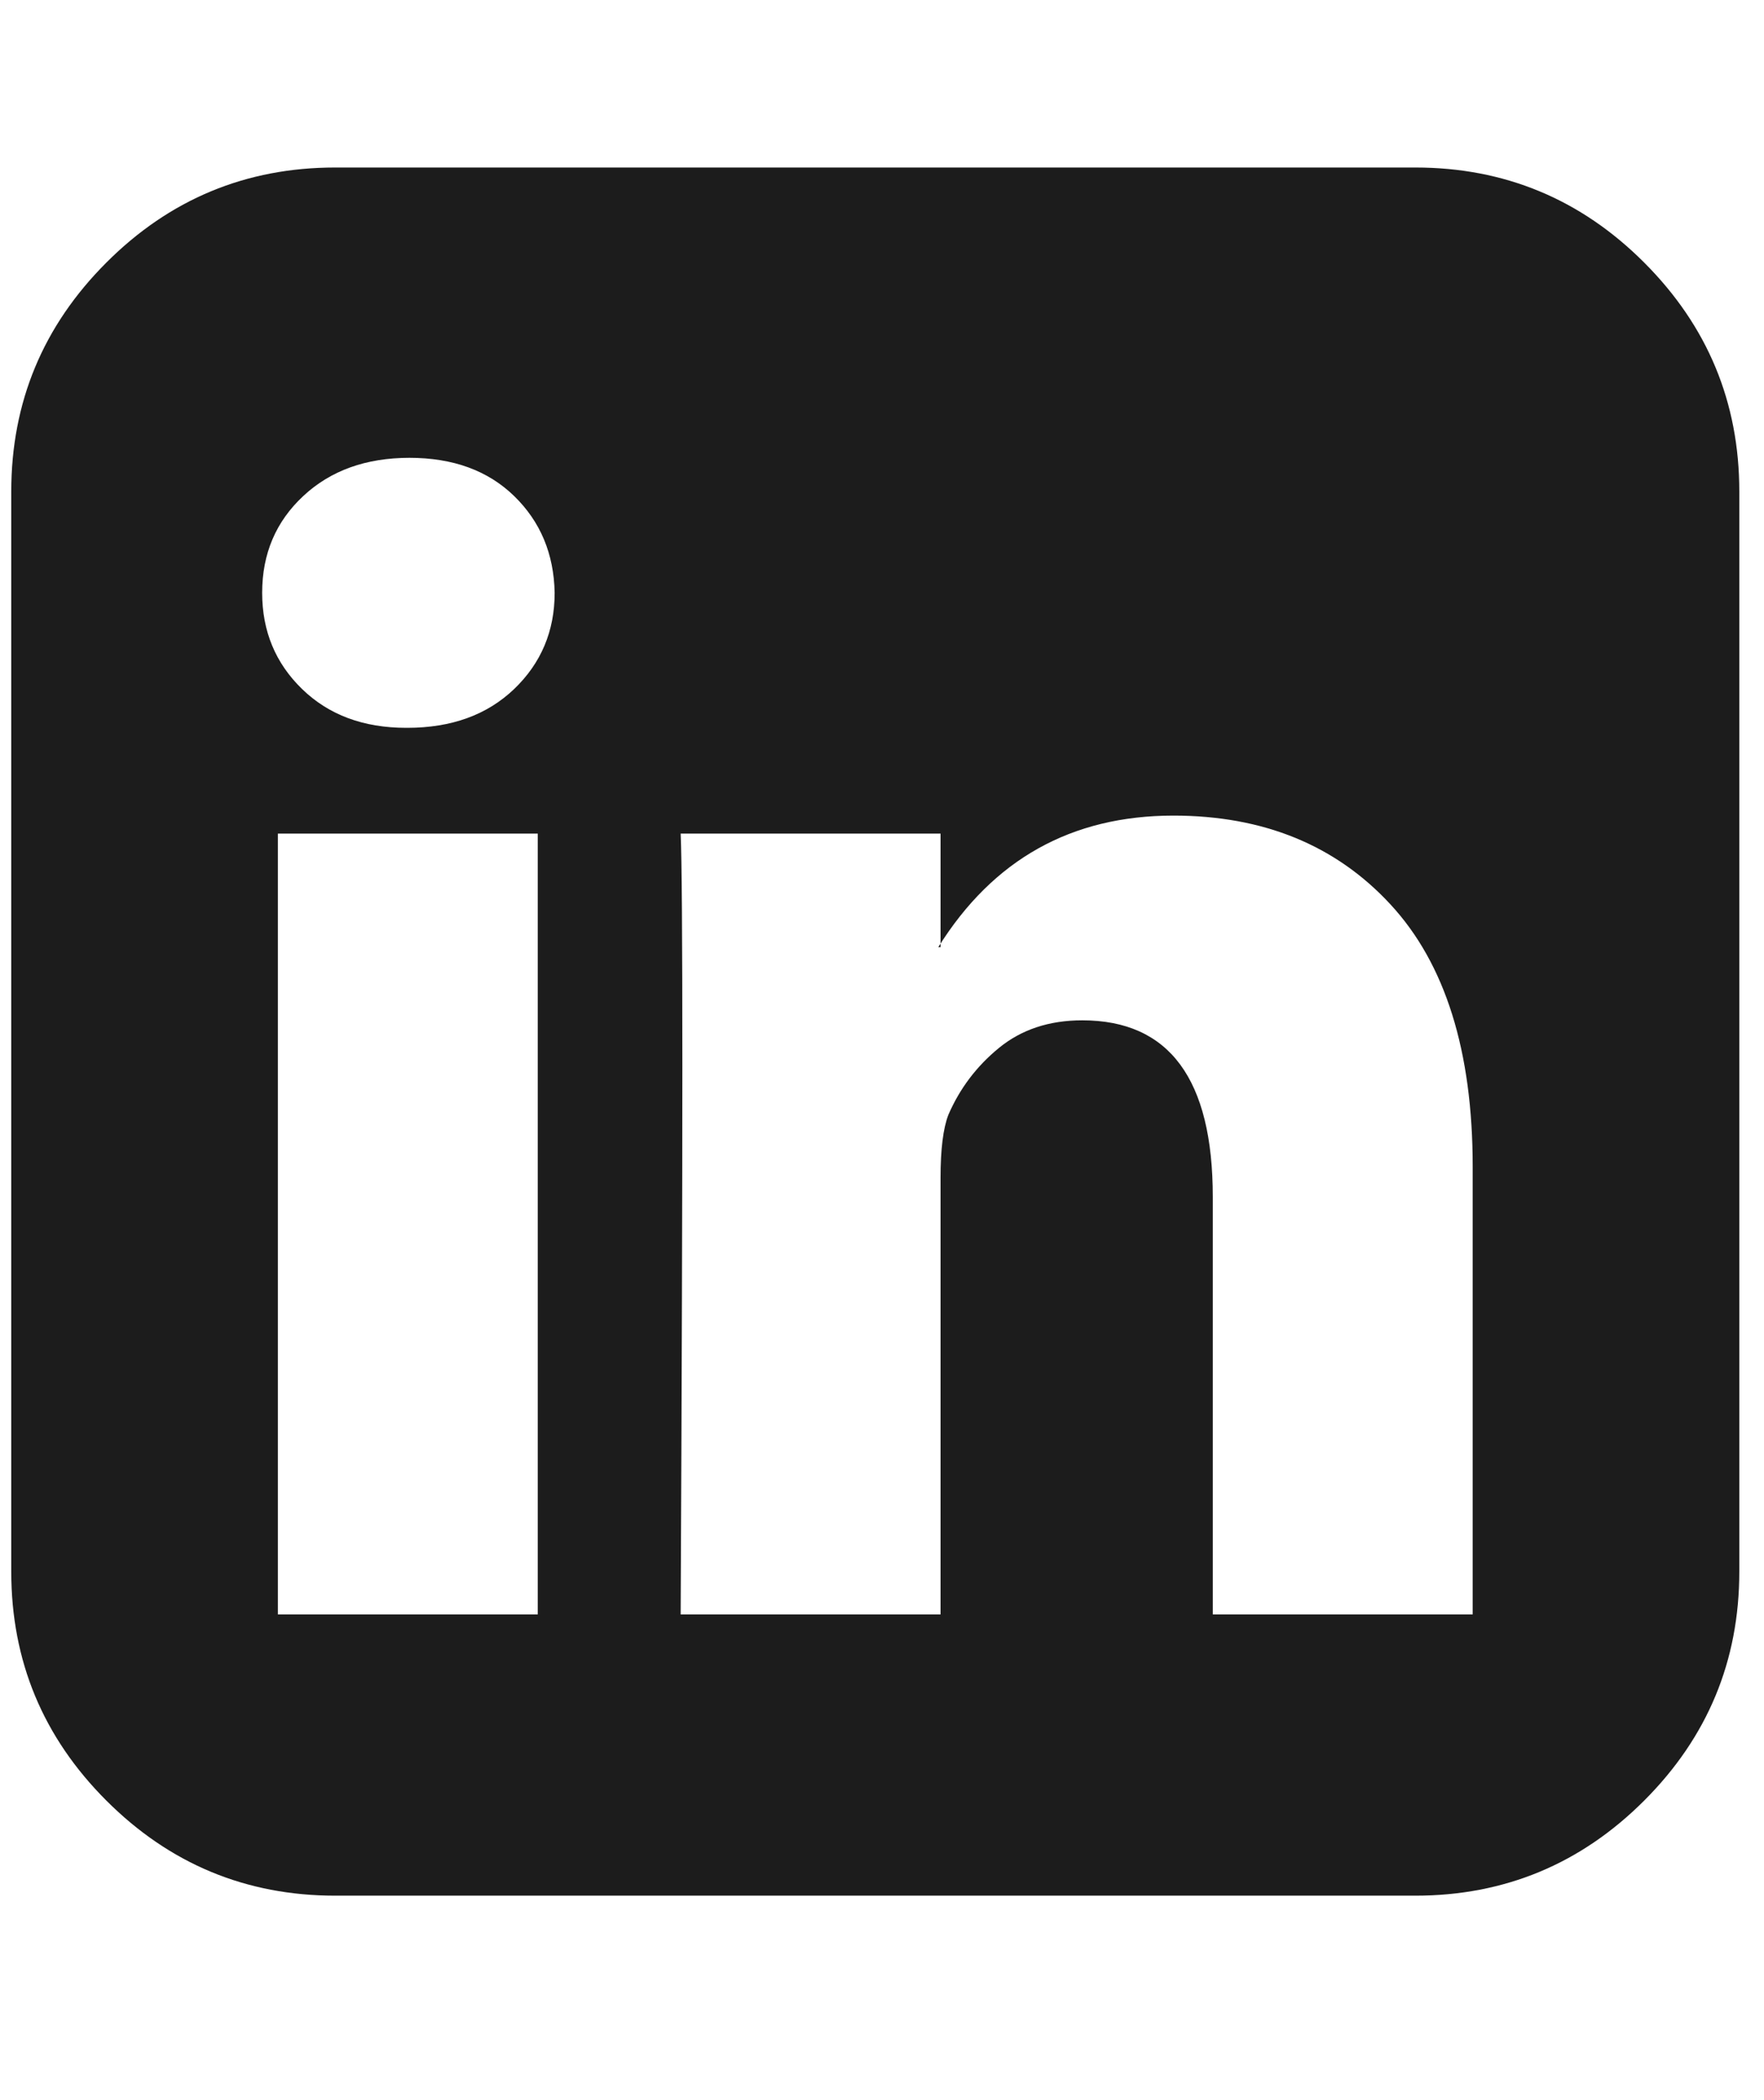 <?xml version="1.0" encoding="UTF-8" standalone="no"?><svg width='21' height='25' viewBox='0 0 21 25' fill='none' xmlns='http://www.w3.org/2000/svg'>
<g clip-path='url(#clip0_5_109)'>
<path d='M3.308 19.218H6.402V9.923H3.308V19.218ZM6.603 7.057C6.594 6.592 6.433 6.209 6.121 5.905C5.808 5.601 5.393 5.45 4.875 5.45C4.357 5.45 3.936 5.601 3.61 5.905C3.284 6.209 3.121 6.592 3.121 7.057C3.121 7.512 3.279 7.894 3.596 8.202C3.913 8.51 4.326 8.664 4.835 8.664H4.849C5.375 8.664 5.799 8.51 6.121 8.202C6.442 7.894 6.603 7.512 6.603 7.057ZM14.438 19.218H17.532V13.887C17.532 12.512 17.206 11.472 16.554 10.767C15.902 10.061 15.04 9.709 13.969 9.709C12.755 9.709 11.822 10.231 11.17 11.275H11.197V9.923H8.103C8.13 10.512 8.13 13.61 8.103 19.218H11.197V14.021C11.197 13.682 11.228 13.432 11.29 13.271C11.425 12.959 11.625 12.693 11.893 12.474C12.161 12.255 12.491 12.146 12.884 12.146C13.92 12.146 14.438 12.847 14.438 14.249V19.218ZM20.706 5.851V18.709C20.706 19.771 20.328 20.68 19.574 21.434C18.82 22.188 17.911 22.566 16.849 22.566H3.991C2.929 22.566 2.02 22.188 1.266 21.434C0.512 20.68 0.134 19.771 0.134 18.709V5.851C0.134 4.789 0.512 3.88 1.266 3.126C2.02 2.371 2.929 1.994 3.991 1.994H16.849C17.911 1.994 18.82 2.371 19.574 3.126C20.328 3.88 20.706 4.789 20.706 5.851Z' fill='#1C1C1C'/>
</g>
<defs>
<clipPath id='clip0_5_109'>
<rect width='20.58' height='24' fill='white' transform='matrix(1 0 0 -1 0.13 24.28)'/>
</clipPath>
</defs>
</svg>

